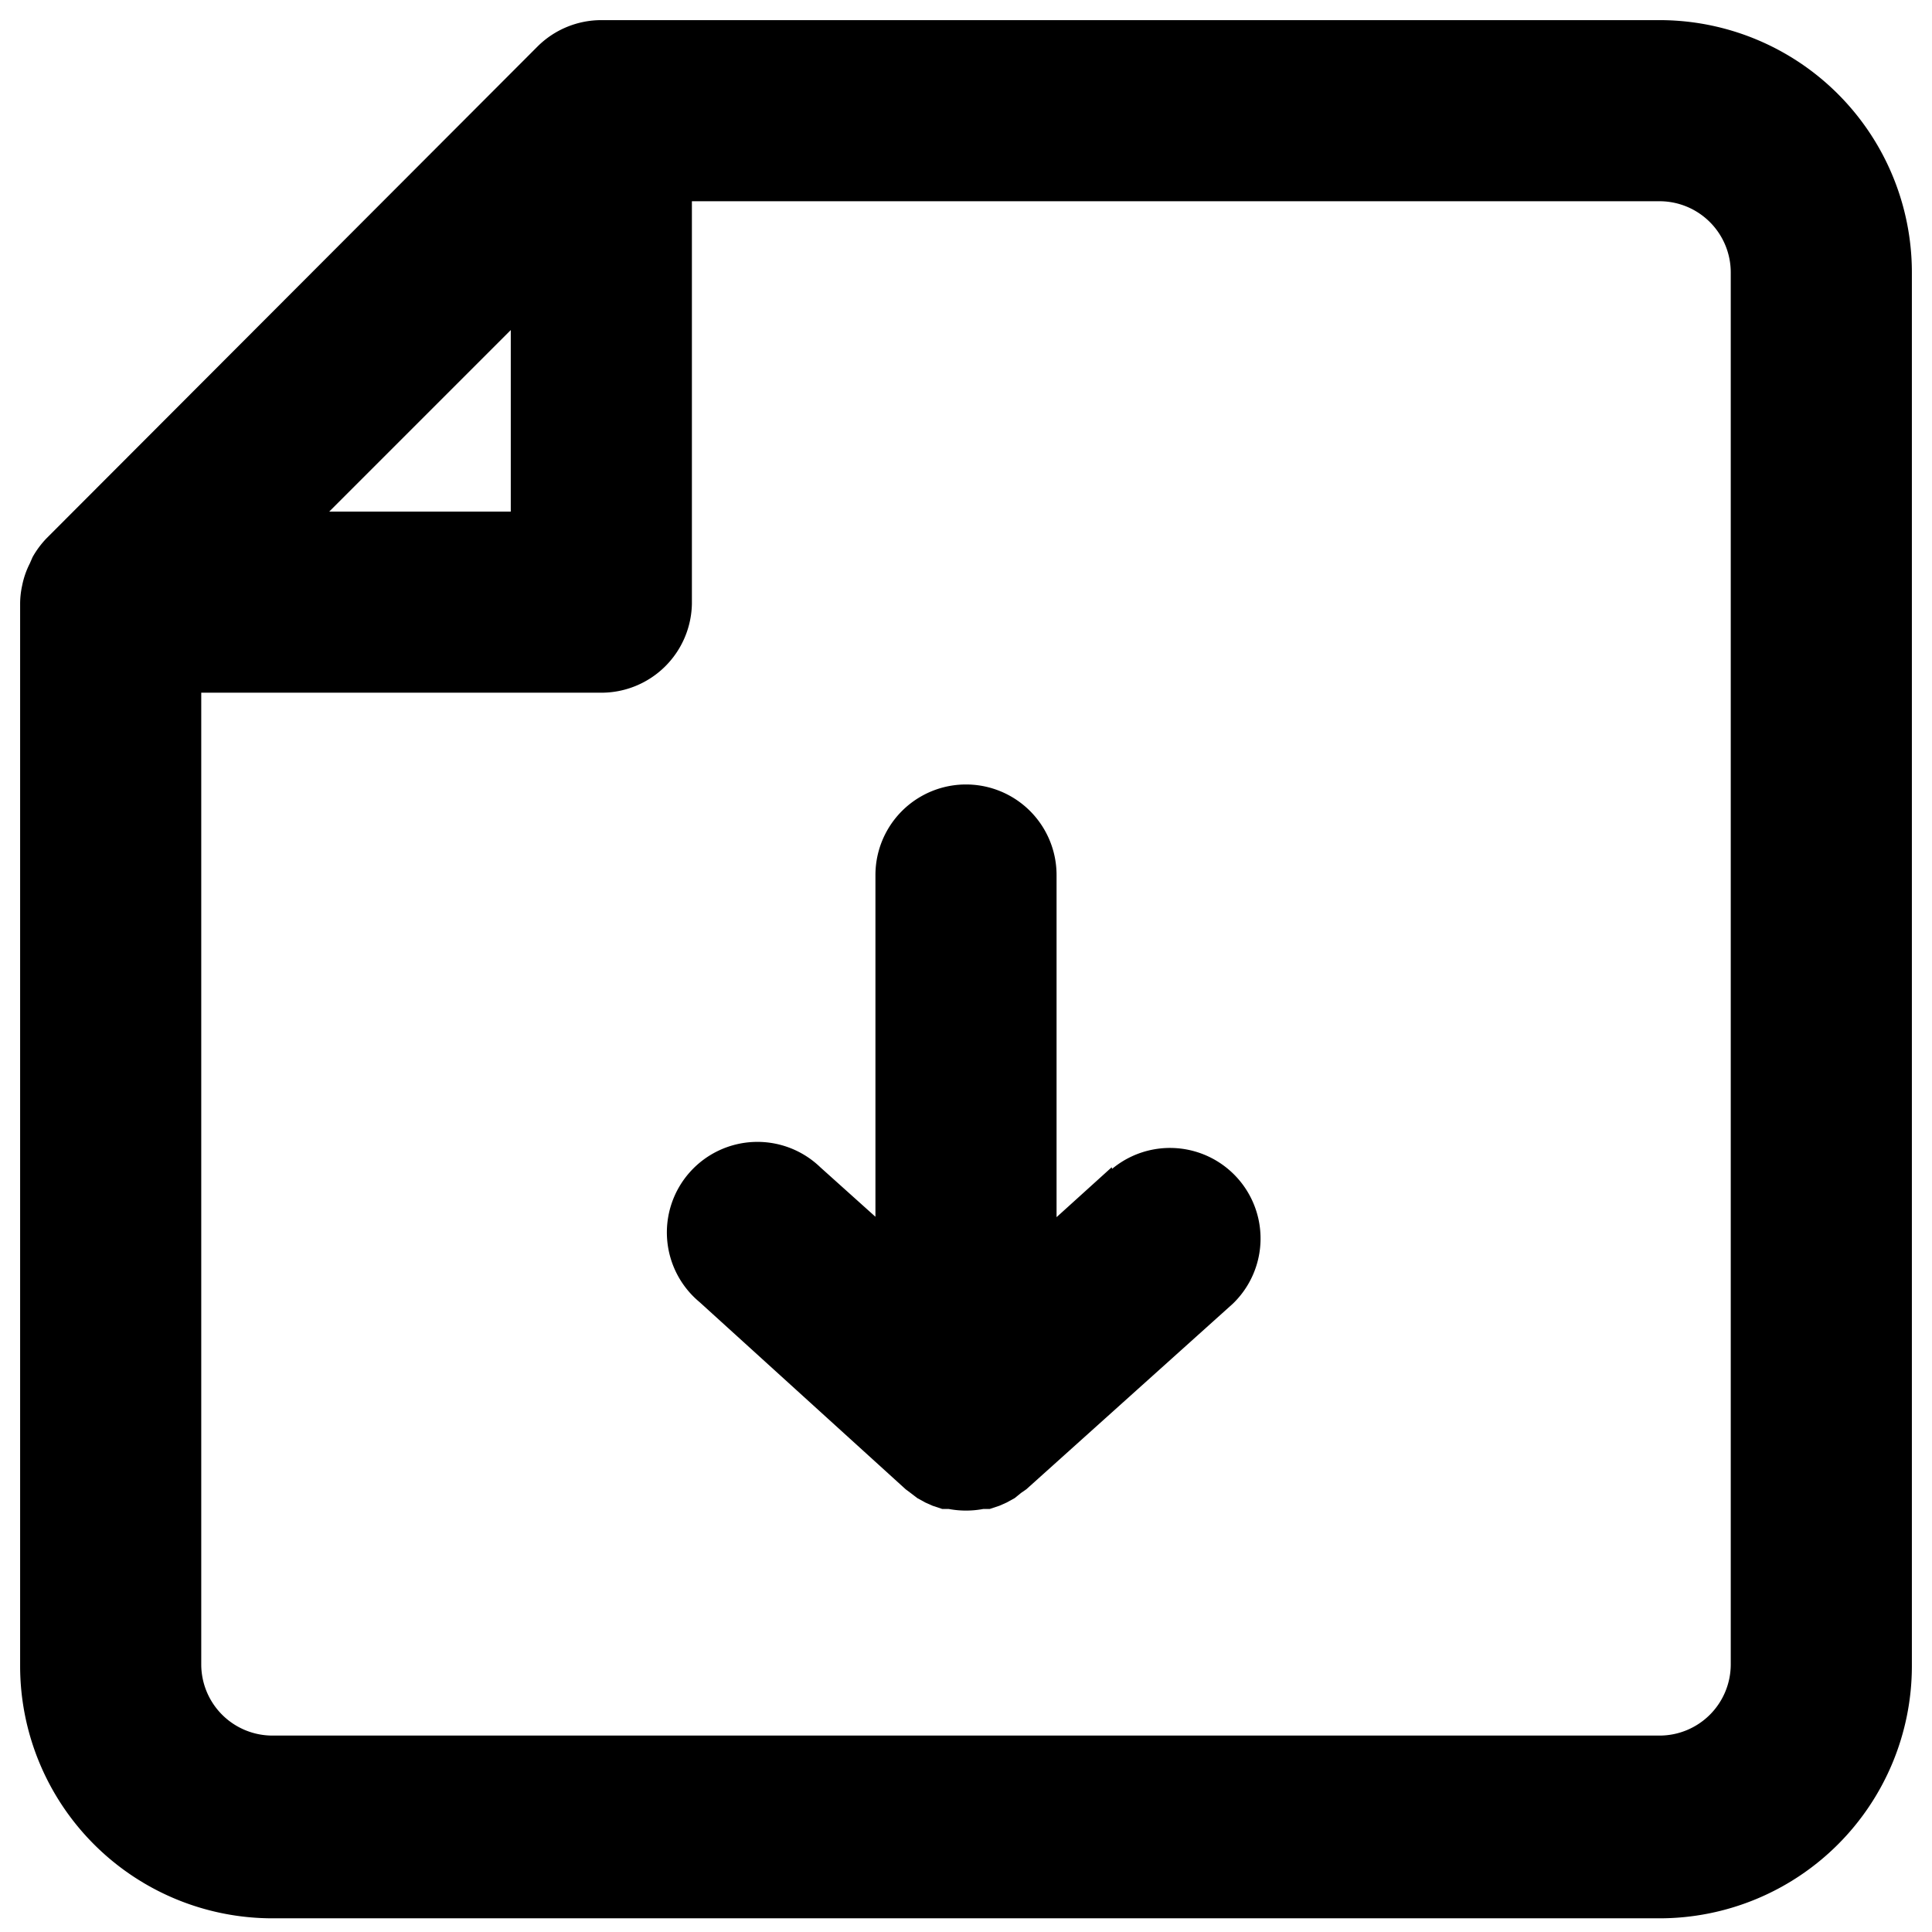 <svg id="Layer_1" data-name="Layer 1" xmlns="http://www.w3.org/2000/svg" viewBox="0 0 48 48"><path d="M27.62,29l-1.37,1.24v-8.5a2.25,2.25,0,0,0-4.5,0v8.49L20.38,29a2.25,2.25,0,1,0-3,3.35L22.5,37l.12.09.17.13.2.11.18.08.24.08.16,0a2.33,2.33,0,0,0,.86,0l.16,0,.24-.08.18-.08.2-.11.16-.13L25.5,37l5.13-4.61a2.25,2.25,0,0,0-3-3.35Z"/><path d="M41.23.5H14.94a2.25,2.25,0,0,0-1.59.66L1.16,13.37a2.3,2.3,0,0,0-.35.47L.74,14a2.11,2.11,0,0,0-.19.55h0A2.12,2.12,0,0,0,.5,15v26.4a6.27,6.27,0,0,0,6.27,6.26H41.23a6.27,6.27,0,0,0,6.27-6.26V6.77A6.27,6.27,0,0,0,41.23.5ZM12.69,8.2v4.51H8.18ZM43,41.36a1.77,1.77,0,0,1-1.77,1.76H6.77A1.77,1.77,0,0,1,5,41.36V17.21h9.94A2.25,2.25,0,0,0,17.19,15V5h24A1.77,1.77,0,0,1,43,6.77Z"/></svg>